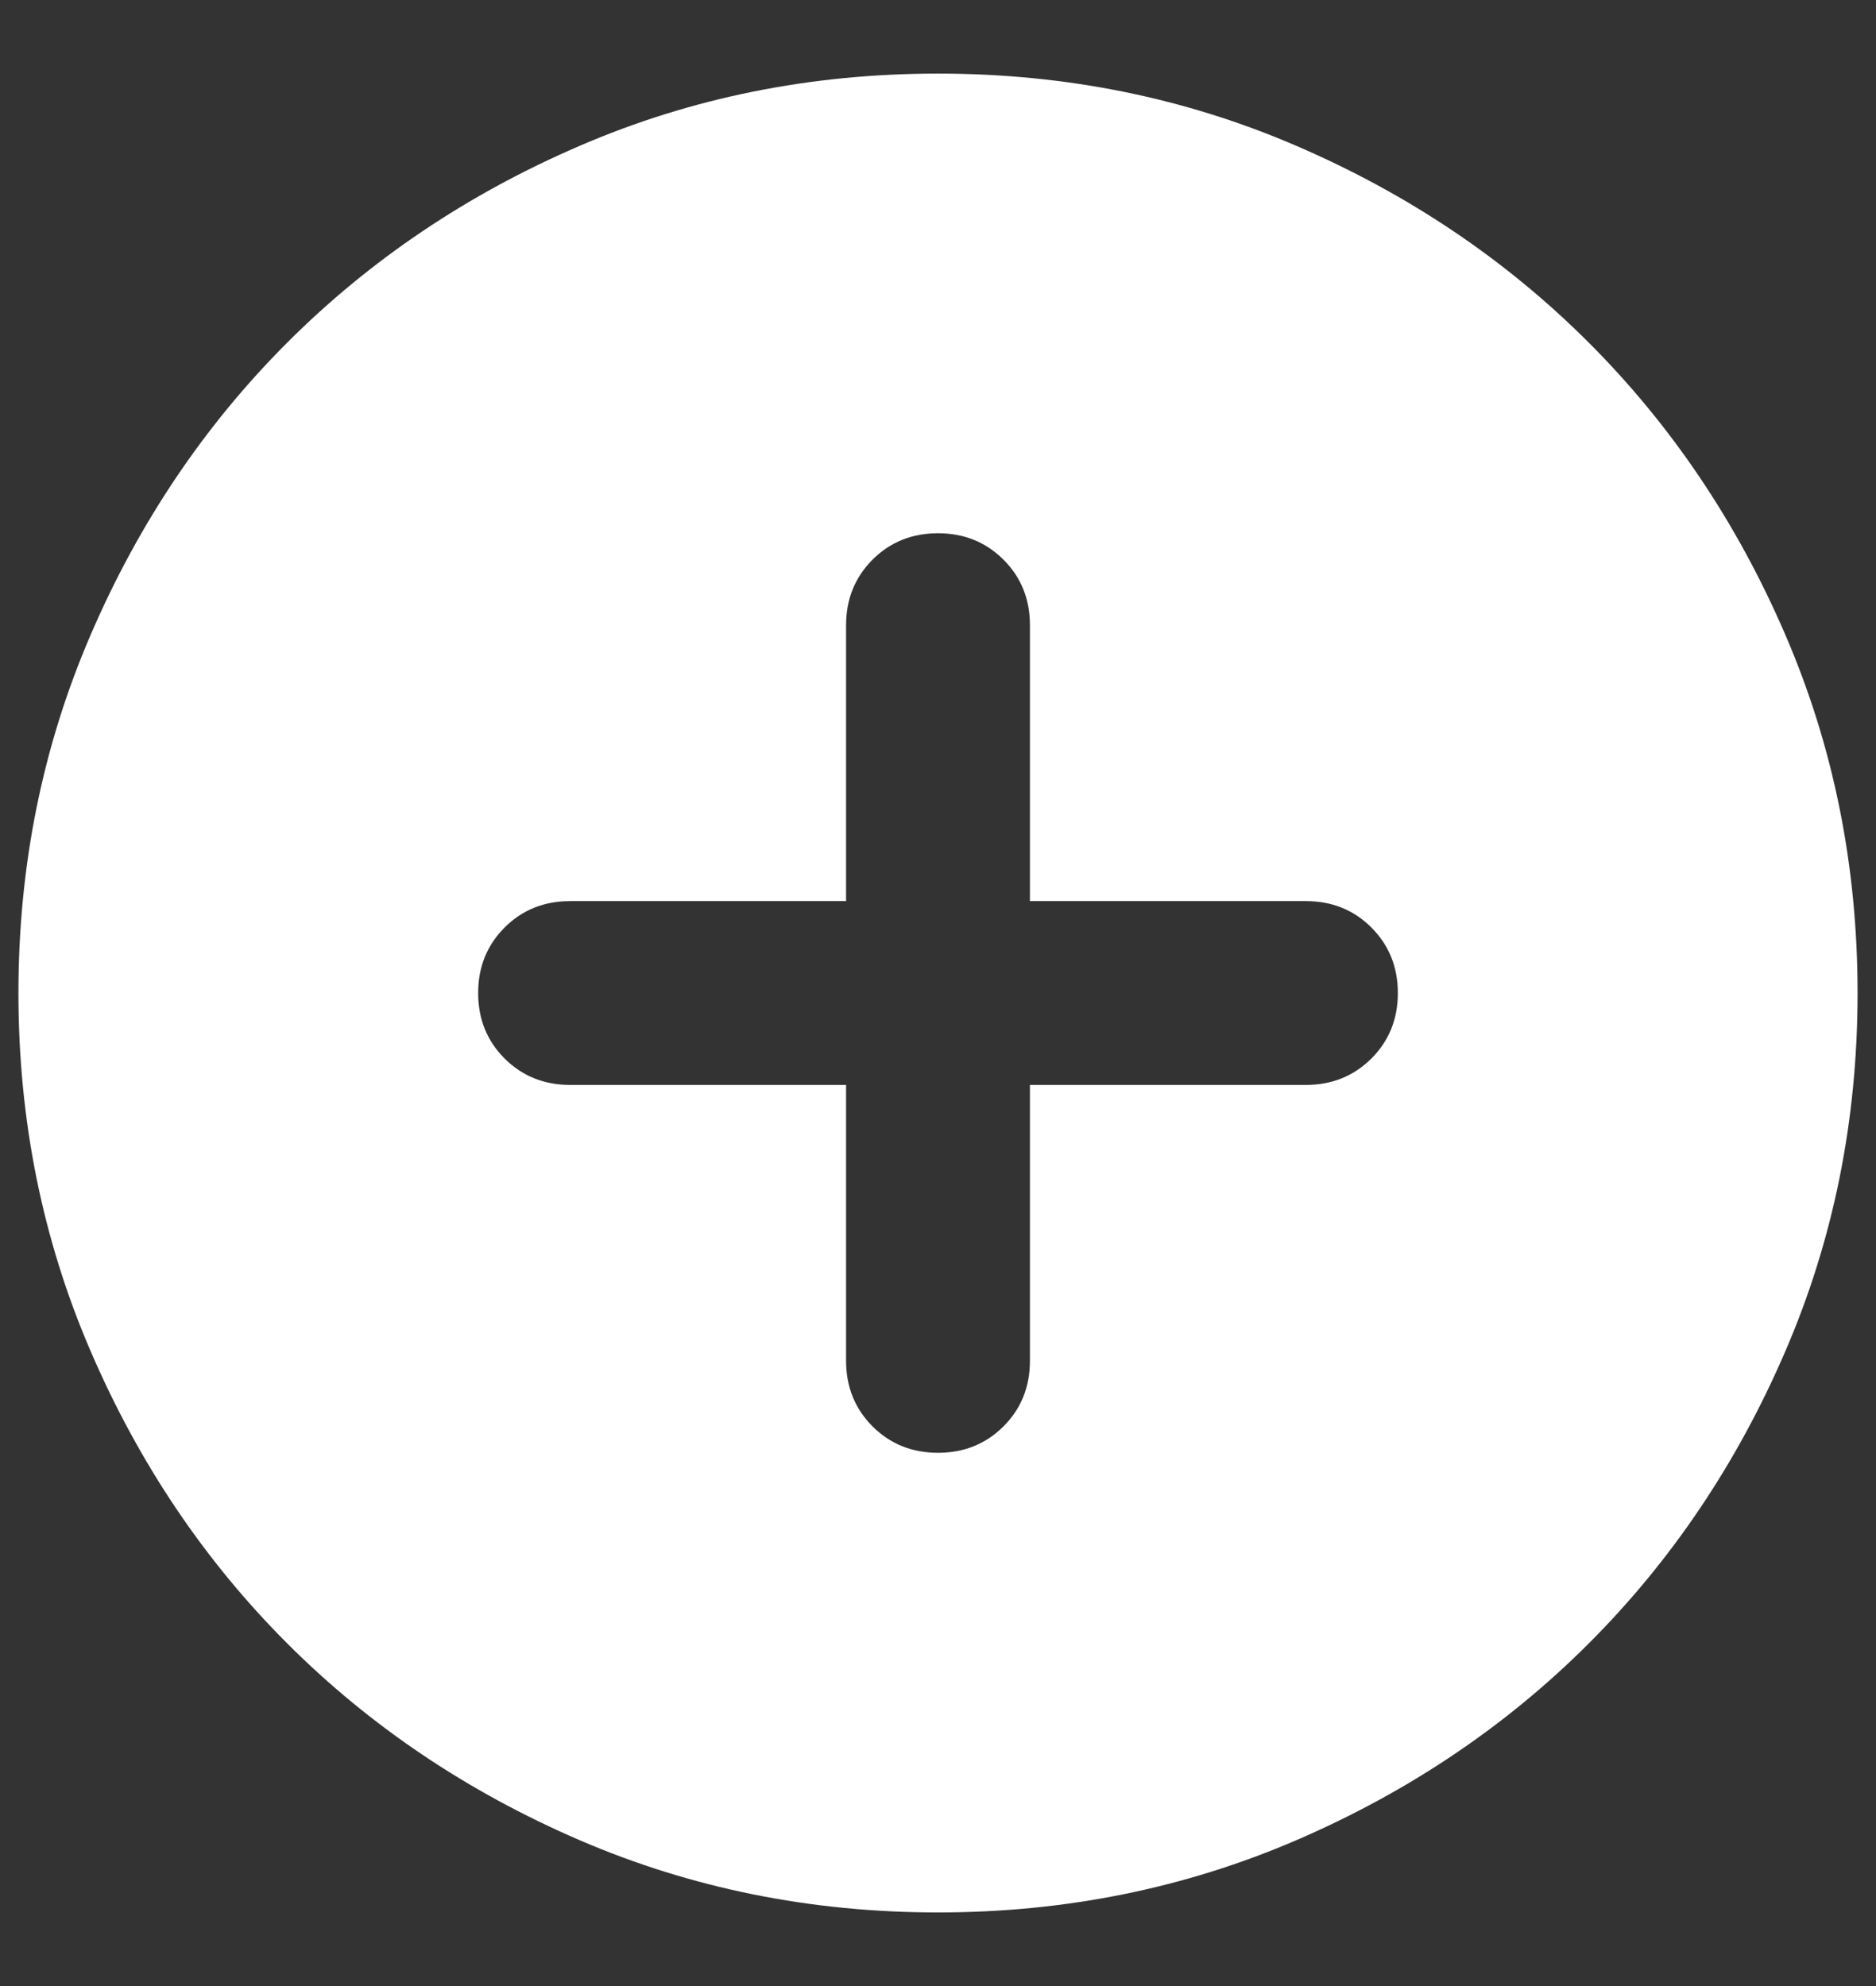 <svg width="17" height="18" viewBox="0 0 17 18" fill="none" xmlns="http://www.w3.org/2000/svg">
<rect x="0" y="0" width="17" height="18" fill="#333333" stroke="none"/>
<path d="M7.667 9.833V12.333C7.667 12.569 7.747 12.767 7.906 12.927C8.066 13.087 8.264 13.167 8.5 13.167C8.736 13.167 8.934 13.087 9.094 12.927C9.254 12.767 9.333 12.569 9.333 12.333V9.833H11.833C12.069 9.833 12.267 9.753 12.427 9.594C12.587 9.434 12.667 9.236 12.667 9C12.667 8.764 12.587 8.566 12.427 8.406C12.267 8.246 12.069 8.167 11.833 8.167H9.333V5.667C9.333 5.431 9.254 5.233 9.094 5.073C8.934 4.913 8.736 4.833 8.5 4.833C8.264 4.833 8.066 4.913 7.906 5.073C7.747 5.233 7.667 5.431 7.667 5.667V8.167H5.167C4.931 8.167 4.733 8.246 4.573 8.406C4.413 8.566 4.333 8.764 4.333 9C4.333 9.236 4.413 9.434 4.573 9.594C4.733 9.753 4.931 9.833 5.167 9.833H7.667ZM8.5 17.333C7.347 17.333 6.264 17.114 5.25 16.677C4.236 16.239 3.354 15.646 2.604 14.896C1.854 14.146 1.26 13.264 0.823 12.25C0.385 11.236 0.167 10.153 0.167 9C0.167 7.847 0.385 6.764 0.823 5.75C1.26 4.736 1.854 3.854 2.604 3.104C3.354 2.354 4.236 1.76 5.25 1.323C6.264 0.885 7.347 0.667 8.5 0.667C9.653 0.667 10.736 0.885 11.75 1.323C12.764 1.76 13.646 2.354 14.396 3.104C15.146 3.854 15.74 4.736 16.177 5.75C16.615 6.764 16.833 7.847 16.833 9C16.833 10.153 16.615 11.236 16.177 12.25C15.74 13.264 15.146 14.146 14.396 14.896C13.646 15.646 12.764 16.239 11.75 16.677C10.736 17.114 9.653 17.333 8.5 17.333Z" fill="white"/>
</svg>
